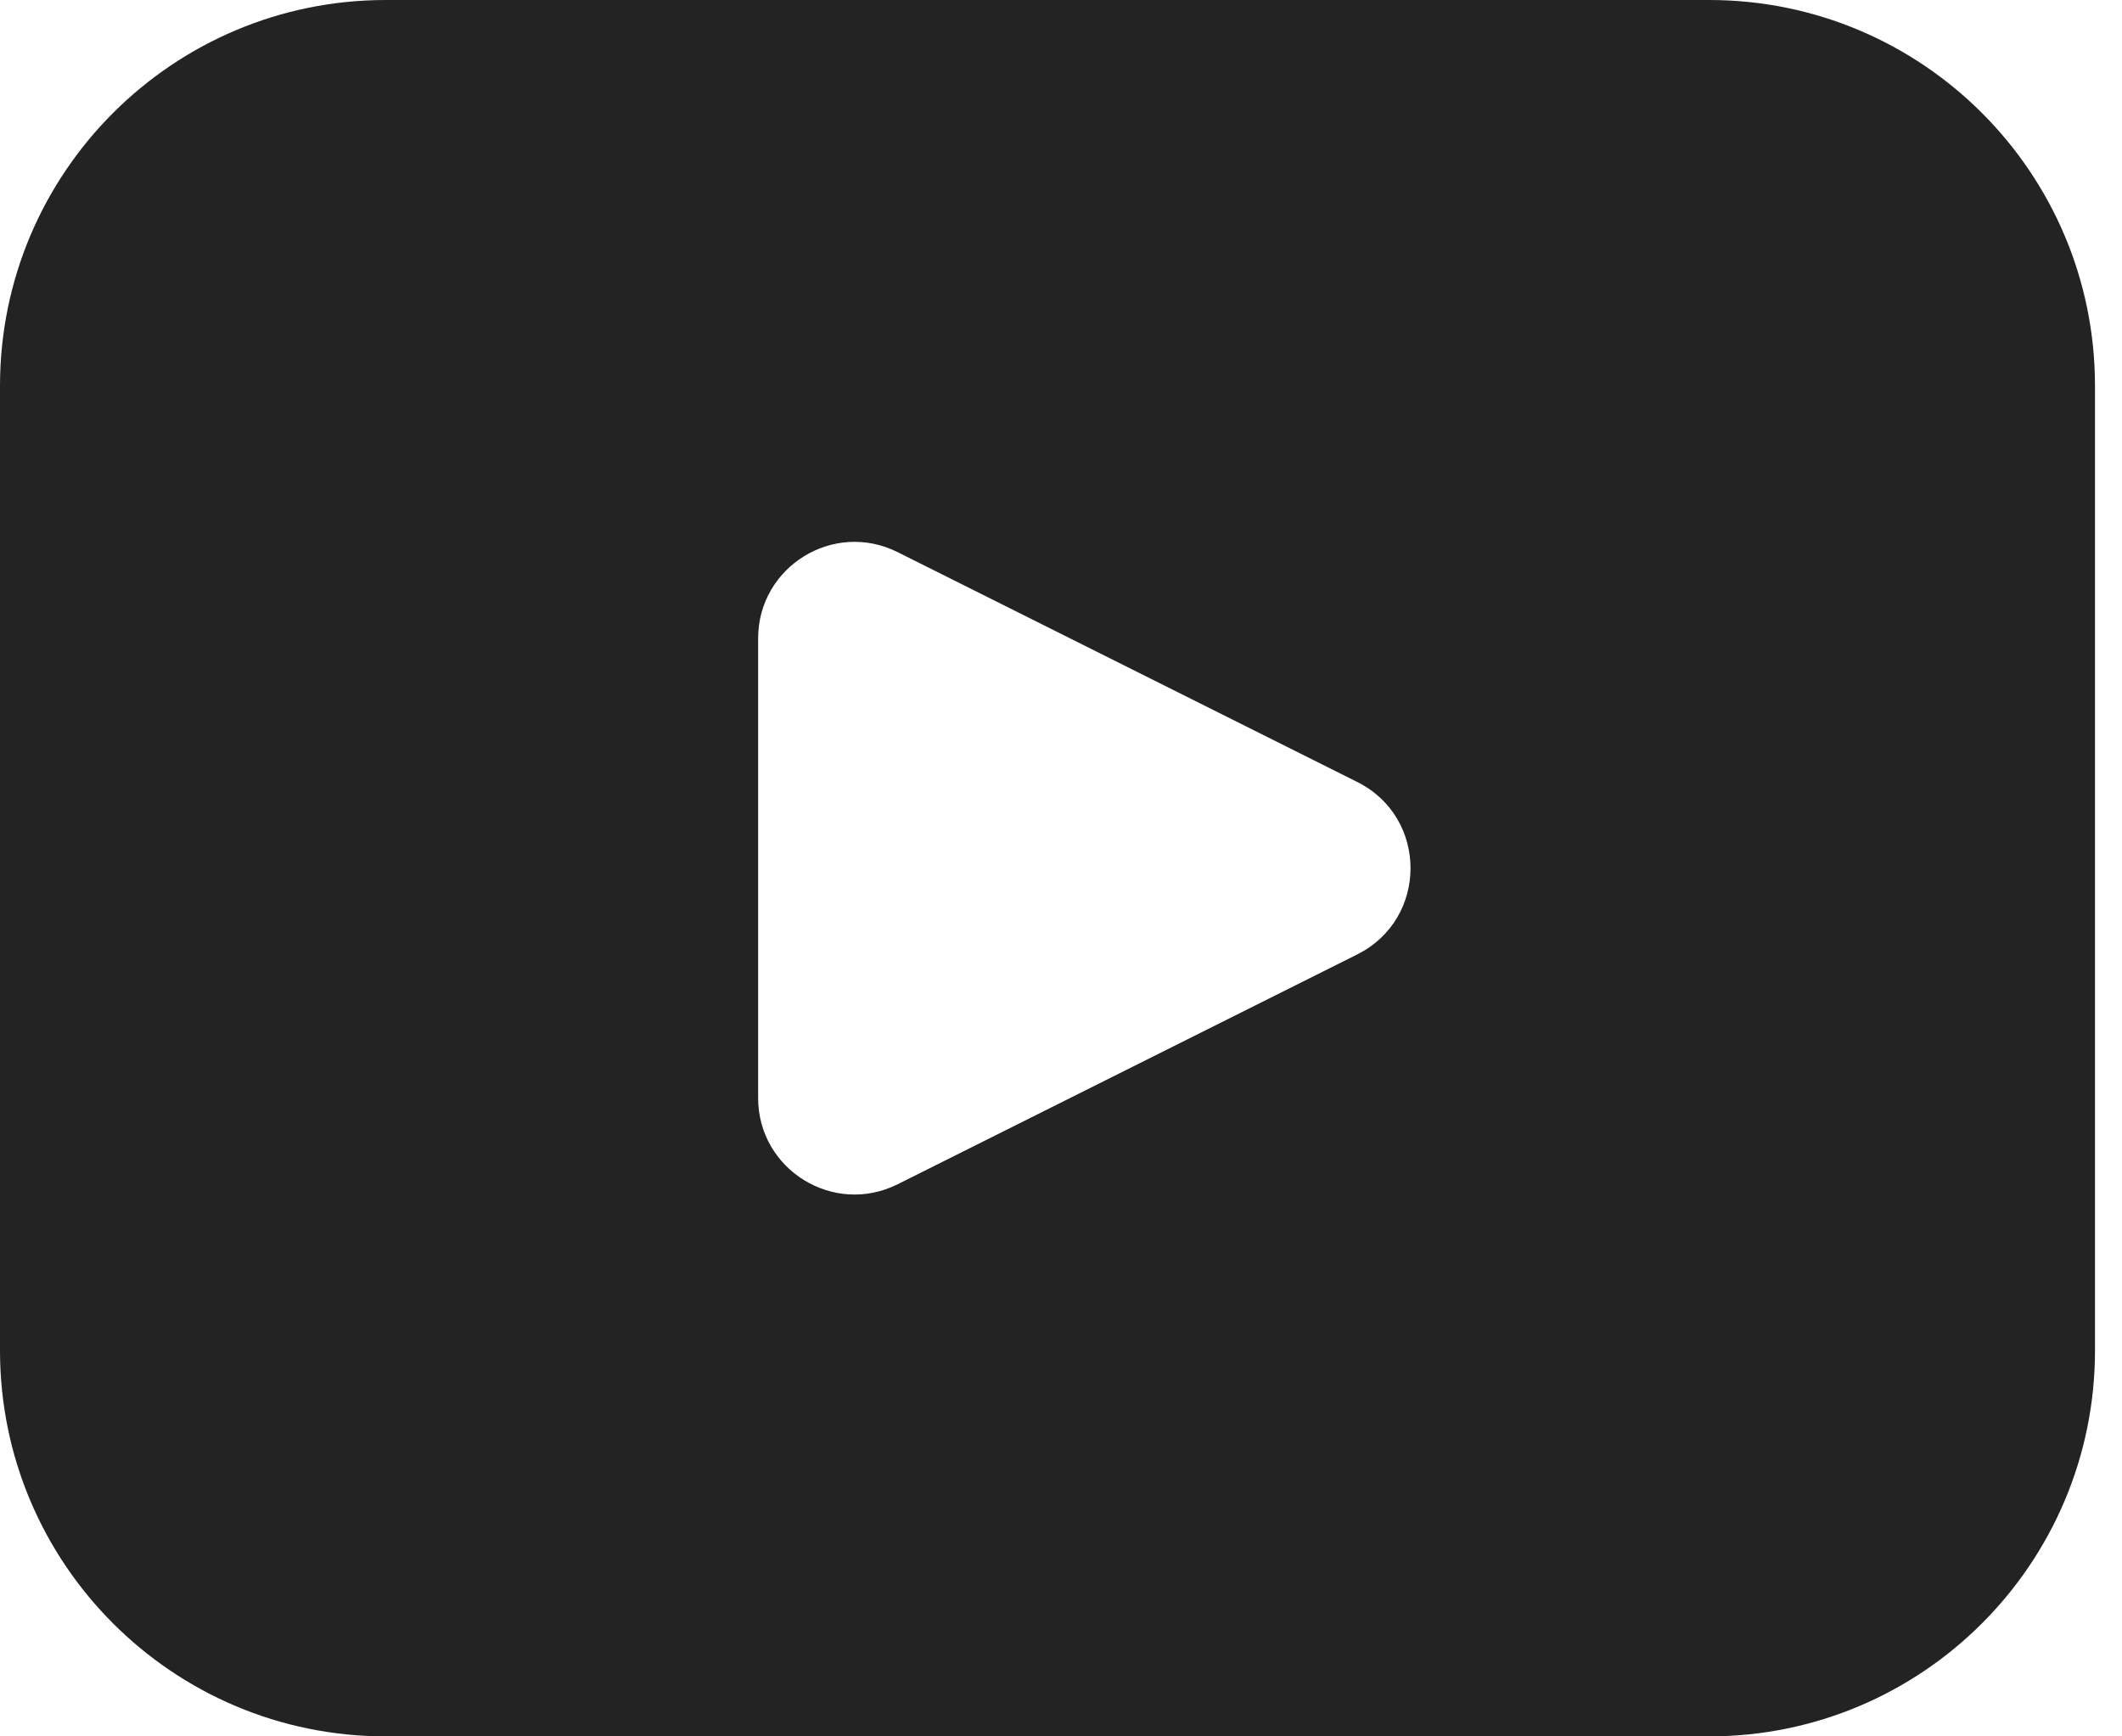 <svg width="22" height="18" viewBox="0 0 22 18" fill="none" xmlns="http://www.w3.org/2000/svg">
<path id="combo shape" fill-rule="evenodd" clip-rule="evenodd" d="M4 0C1.791 0 0 1.791 0 4V14C0 16.209 1.791 18 4 18H17.72C19.929 18 21.72 16.209 21.72 14V4C21.72 1.791 19.929 0 17.72 0H4ZM14.071 8.106L9.307 5.724C8.642 5.391 7.86 5.875 7.86 6.618V11.382C7.86 12.125 8.642 12.609 9.307 12.276L14.071 9.894C14.808 9.526 14.808 8.474 14.071 8.106Z" fill="#232323"/>
</svg>
